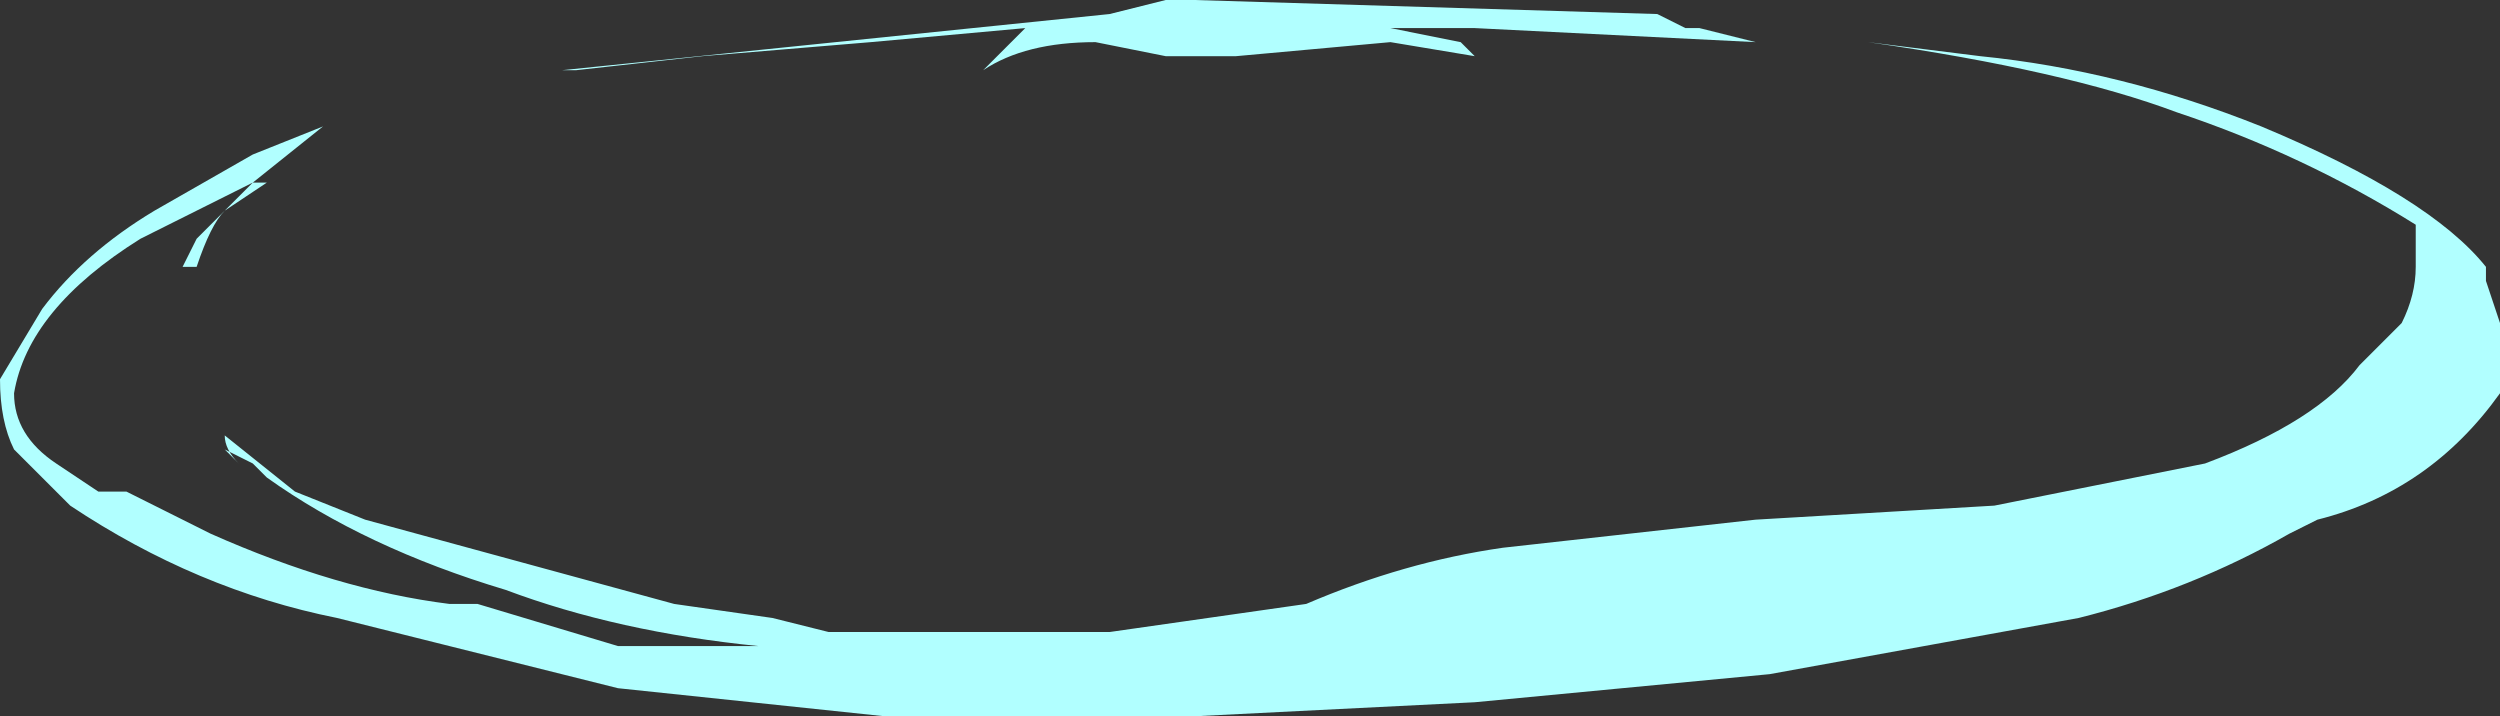 <?xml version="1.0" encoding="UTF-8" standalone="no"?>
<svg xmlns:ffdec="https://www.free-decompiler.com/flash" xmlns:xlink="http://www.w3.org/1999/xlink" ffdec:objectType="shape" height="2.55px" width="8.9px" xmlns="http://www.w3.org/2000/svg">
  <rect width="100%" height="100%" fill="#333333" stroke="none"/>
  <g transform="matrix(1.0, 0.0, 0.0, 1.0, -21.5, -0.1)">
    <path d="M30.4 1.25 L30.4 1.5 Q30.15 1.85 29.75 1.95 L29.65 2.0 Q29.3 2.2 28.9 2.3 L27.8 2.5 26.75 2.6 25.75 2.65 24.65 2.65 23.7 2.55 22.7 2.3 Q22.2 2.2 21.75 1.9 L21.55 1.7 Q21.5 1.6 21.5 1.45 L21.65 1.2 Q21.8 1.0 22.05 0.85 L22.4 0.65 22.65 0.55 22.4 0.75 22.0 0.95 Q21.6 1.2 21.55 1.5 21.55 1.65 21.7 1.75 L21.85 1.85 21.95 1.85 22.25 2.0 Q22.7 2.2 23.1 2.25 L23.2 2.25 23.7 2.4 24.2 2.4 Q23.7 2.35 23.3 2.2 22.8 2.05 22.45 1.8 L22.4 1.75 22.3 1.7 22.35 1.75 Q22.3 1.7 22.3 1.65 L22.55 1.85 22.8 1.95 23.9 2.25 24.25 2.3 24.45 2.35 25.45 2.35 26.15 2.25 Q26.5 2.1 26.85 2.05 L27.75 1.95 28.6 1.9 29.35 1.75 Q29.75 1.6 29.9 1.4 L30.05 1.25 Q30.1 1.15 30.1 1.05 L30.1 0.9 Q29.7 0.65 29.25 0.5 28.85 0.35 28.15 0.25 L28.55 0.3 Q29.05 0.35 29.55 0.55 30.15 0.8 30.35 1.05 L30.35 1.1 30.4 1.25 M27.55 0.2 L27.75 0.25 26.75 0.2 26.45 0.2 26.7 0.25 26.75 0.3 26.45 0.25 25.9 0.3 25.65 0.3 25.4 0.25 Q25.15 0.25 25.0 0.35 L25.15 0.2 24.6 0.25 24.0 0.3 23.55 0.35 23.5 0.35 25.45 0.15 25.65 0.1 25.75 0.1 27.4 0.15 27.5 0.2 27.55 0.2 M23.25 2.1 L23.25 2.1 M22.4 0.75 L22.45 0.75 22.3 0.85 Q22.25 0.9 22.2 1.05 L22.15 1.05 22.2 0.95 22.4 0.75" fill="#b1ffff" fill-rule="evenodd" stroke="none"/>
  </g>
</svg>
